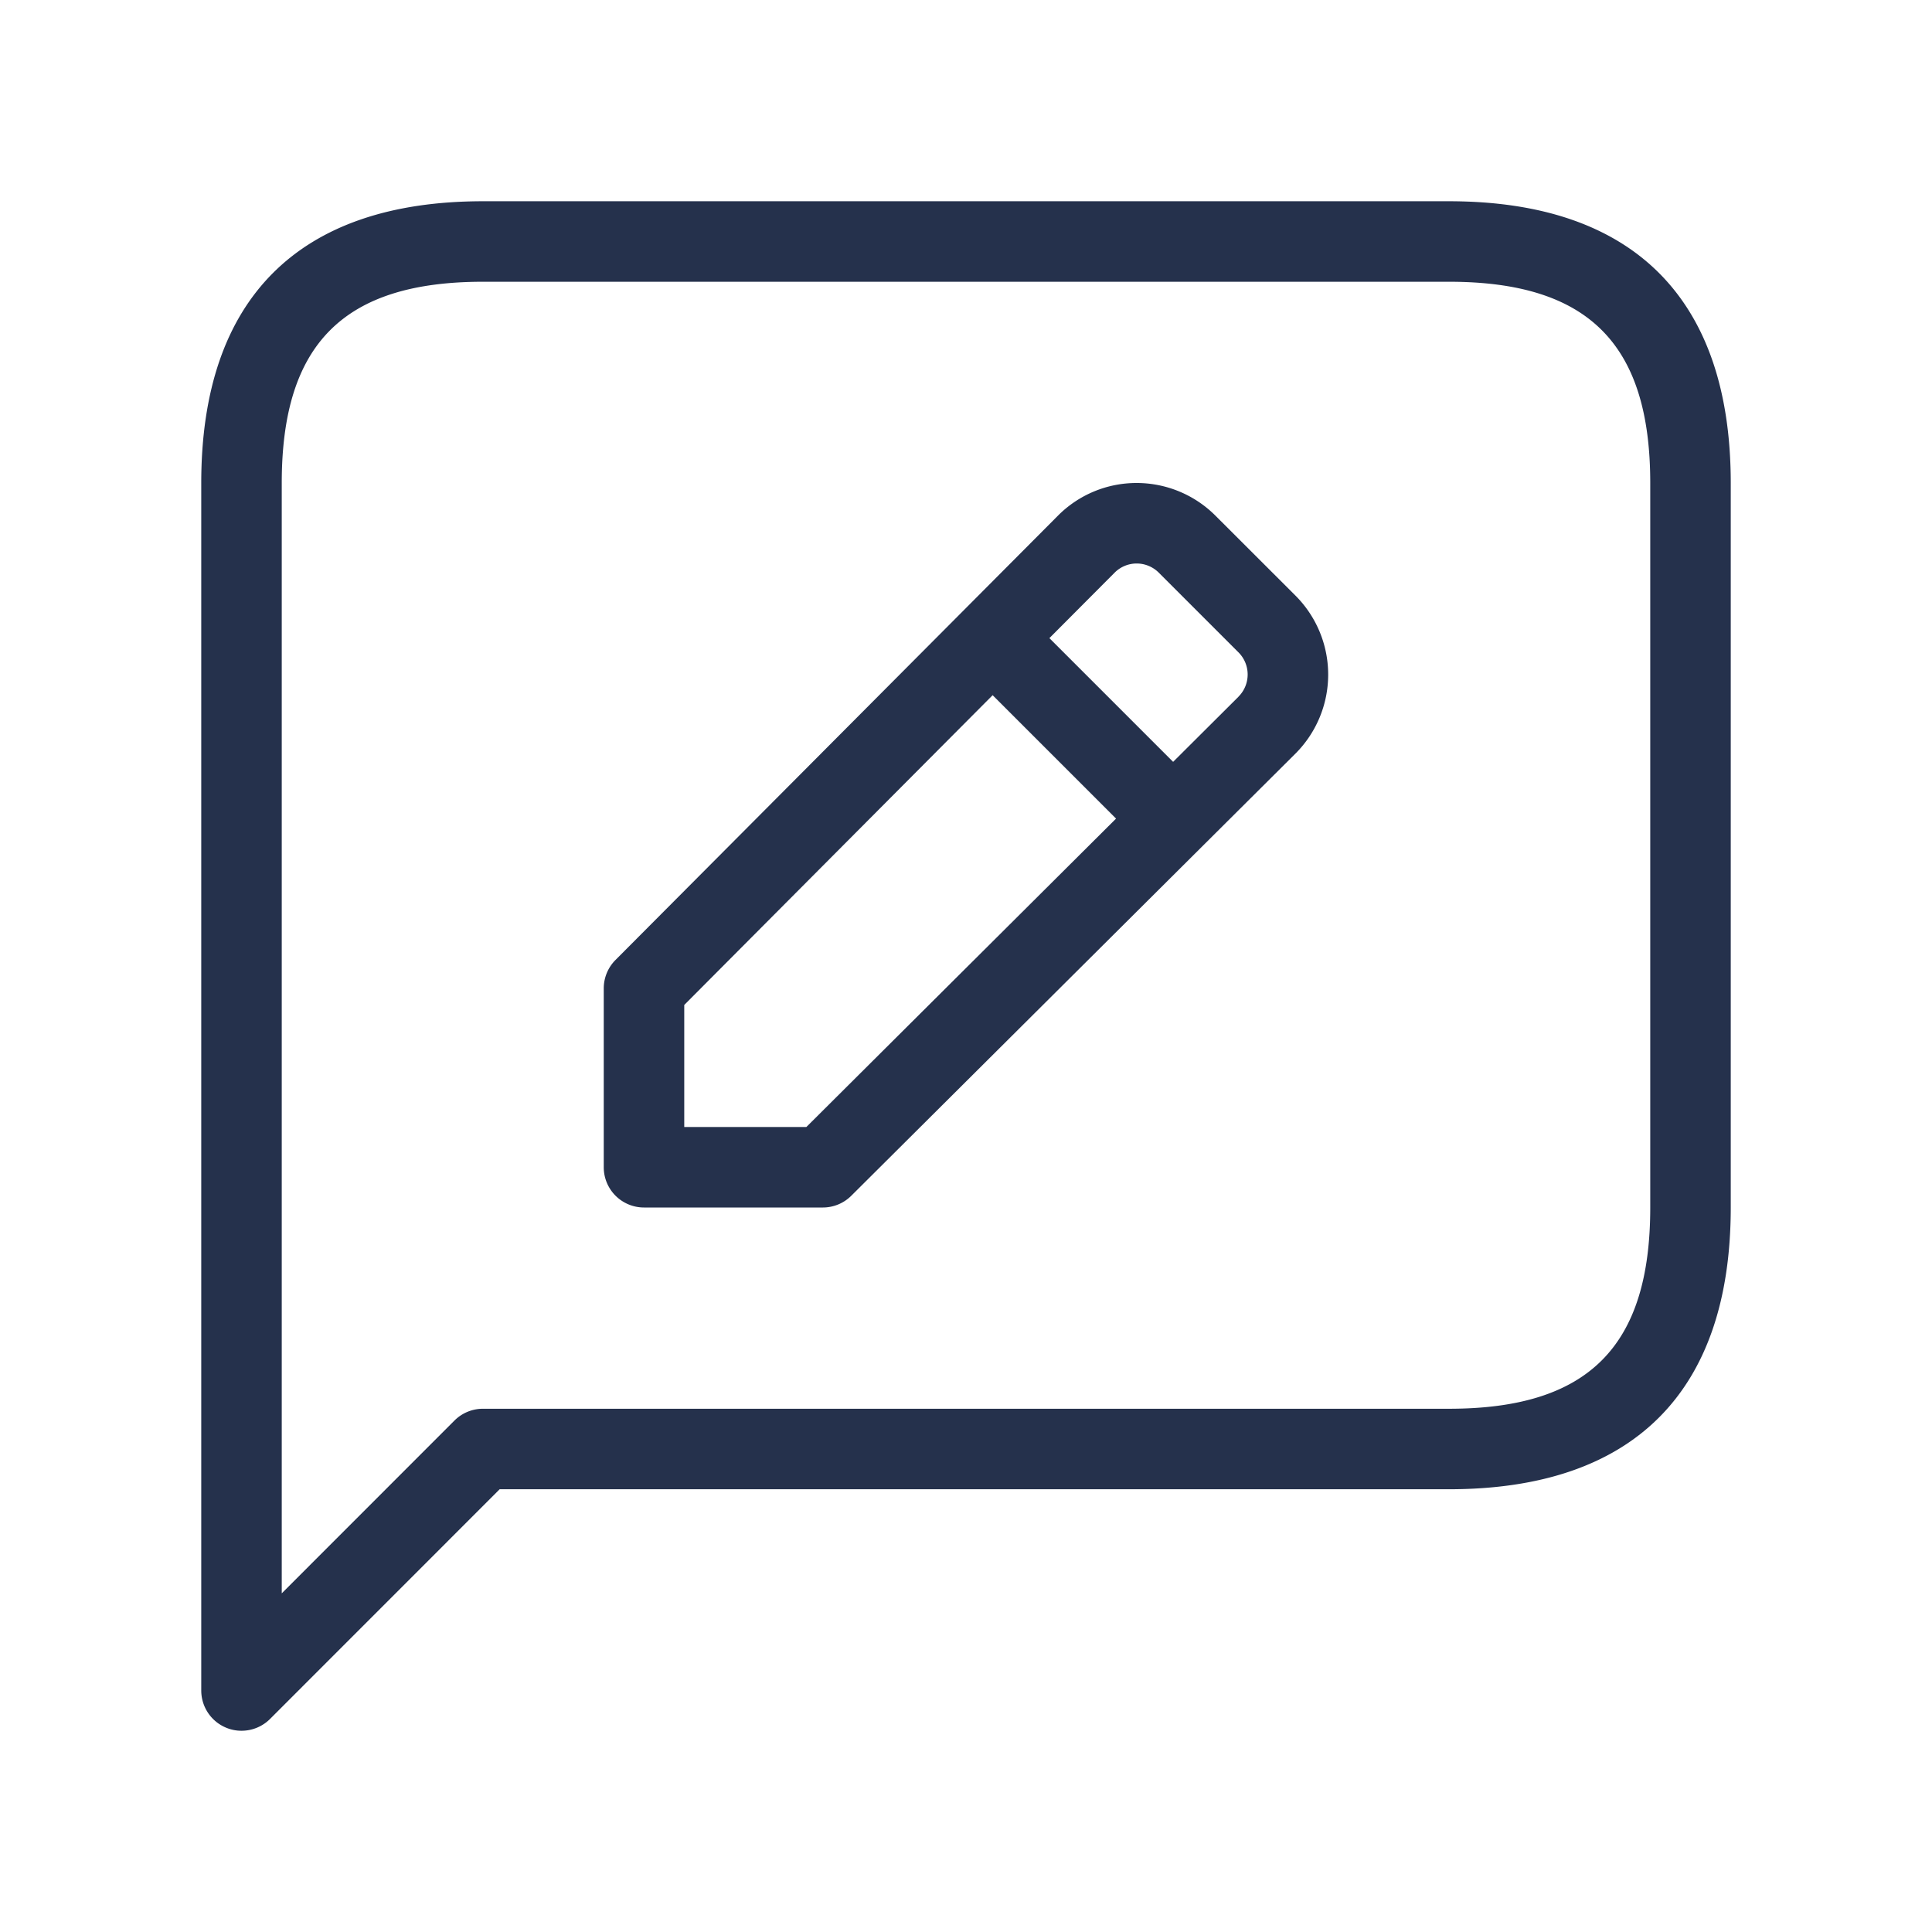 <svg id="Layer" xmlns="http://www.w3.org/2000/svg" viewBox="0 0 24 24"><defs><style>.cls-1{fill:#25314c;}</style></defs><path id="message-edit" class="cls-1" d="M18,2.5H6C3.71,2.5,2.5,3.71,2.5,6V21a.5.5,0,0,0,.309.462A.489.489,0,0,0,3,21.5a.5.5,0,0,0,.354-.146L6.207,18.5H18c2.29,0,3.5-1.21,3.5-3.5V6C21.5,3.71,20.29,2.5,18,2.5ZM20.5,15c0,1.729-.771,2.5-2.5,2.5H6a.5.5,0,0,0-.354.146L3.5,19.793V6c0-1.729.771-2.5,2.5-2.5H18c1.729,0,2.5.771,2.5,2.5ZM15.1,6.407A1.384,1.384,0,0,0,14.121,6h0a1.375,1.375,0,0,0-.982.409L7.646,11.925a.5.5,0,0,0-.146.353V14.5A.5.5,0,0,0,8,15h2.223a.5.5,0,0,0,.352-.146l5.516-5.491a1.388,1.388,0,0,0,0-1.966ZM10.017,14H8.5V12.484l3.831-3.848,1.533,1.533Zm5.369-5.346-.813.81L13.036,7.927l.81-.813A.387.387,0,0,1,14.12,7h0a.389.389,0,0,1,.275.114l.99.99a.389.389,0,0,1,0,.55Z"/></svg>